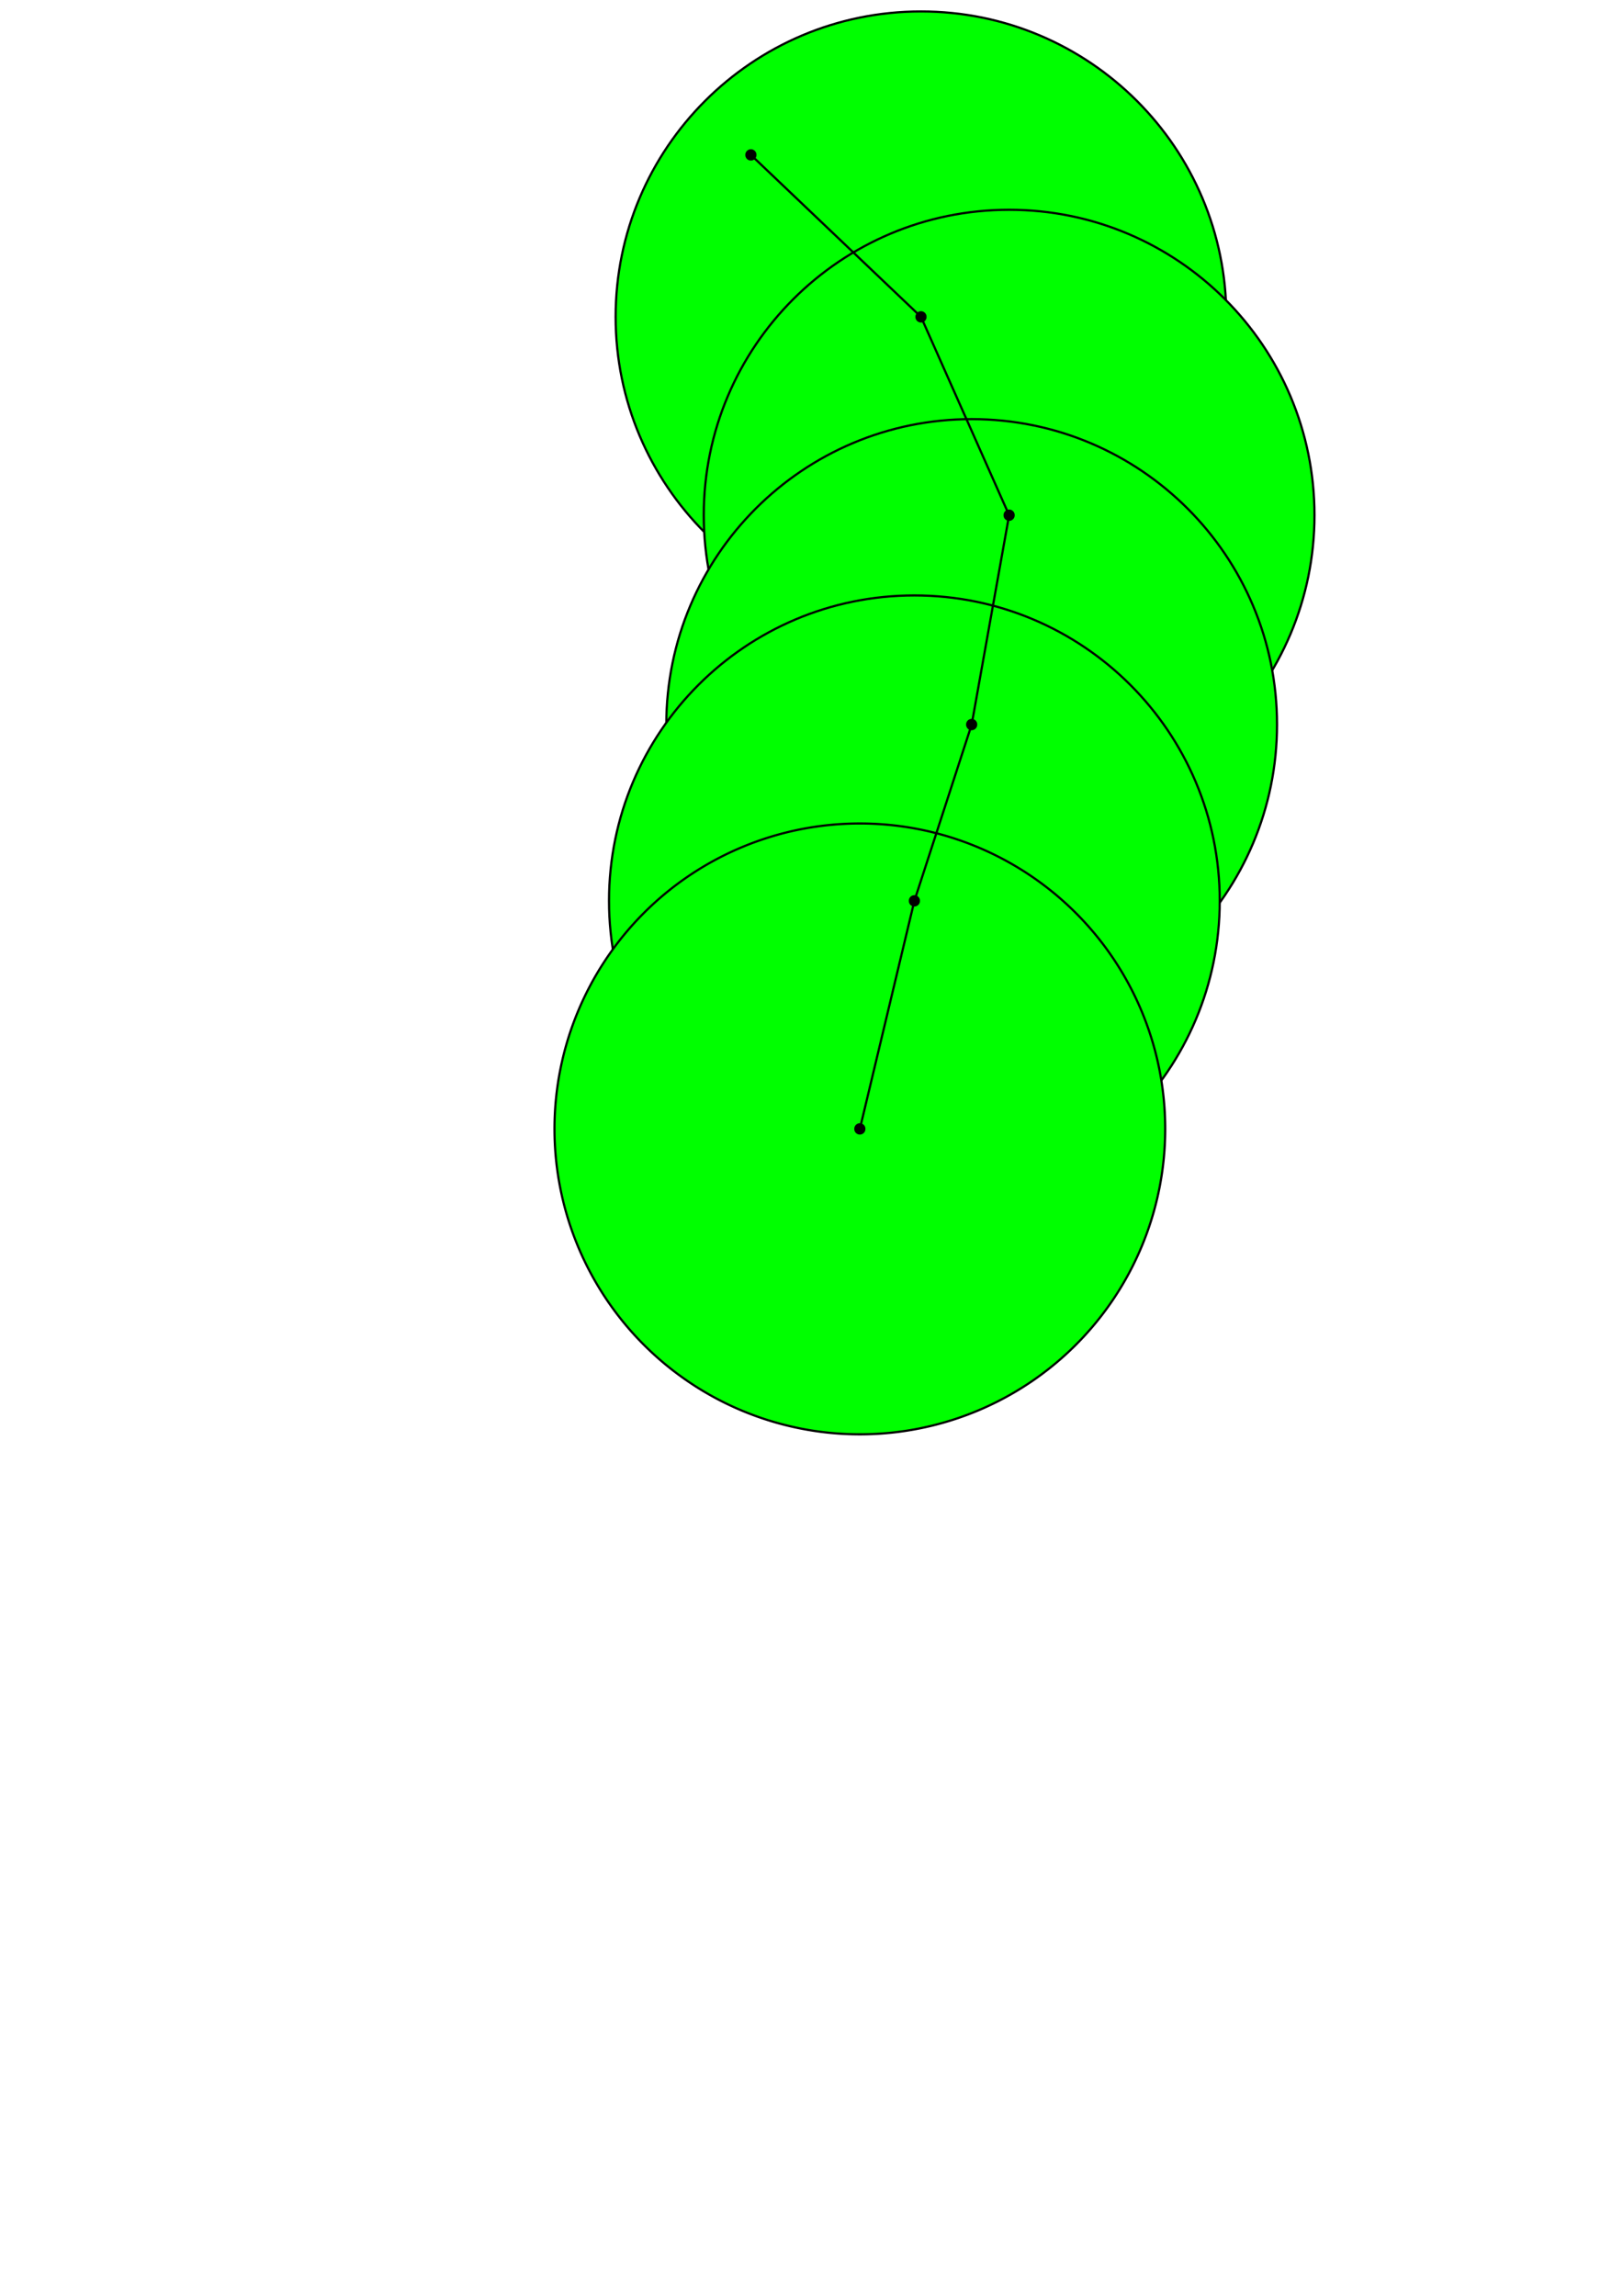 <?xml version="1.0" encoding="UTF-8" standalone="no"?>
<!-- Created with Inkscape (http://www.inkscape.org/) -->

<svg
   xmlns:dc="http://purl.org/dc/elements/1.1/"
   xmlns:cc="http://creativecommons.org/ns#"
   xmlns:rdf="http://www.w3.org/1999/02/22-rdf-syntax-ns#"
   xmlns:svg="http://www.w3.org/2000/svg"
   xmlns="http://www.w3.org/2000/svg"
   xmlns:sodipodi="http://sodipodi.sourceforge.net/DTD/sodipodi-0.dtd"
   xmlns:inkscape="http://www.inkscape.org/namespaces/inkscape"
   width="744.094"
   height="1052.362"
   id="svg4405"
   version="1.1"
   inkscape:version="0.48.4 r9939"
   sodipodi:docname="New document 9">
  <defs
     id="defs4407" />
  <sodipodi:namedview
     id="base"
     pagecolor="#ffffff"
     bordercolor="#666666"
     borderopacity="1.0"
     inkscape:pageopacity="0.0"
     inkscape:pageshadow="2"
     inkscape:zoom="0.7"
     inkscape:cx="699.02899"
     inkscape:cy="766.95855"
     inkscape:document-units="px"
     inkscape:current-layer="layer1"
     showgrid="false"
     inkscape:snap-center="true"
     inkscape:snap-object-midpoints="true"
     inkscape:window-width="1307"
     inkscape:window-height="744"
     inkscape:window-x="59"
     inkscape:window-y="24"
     inkscape:window-maximized="1" />
  <g
     inkscape:label="Layer 1"
     inkscape:groupmode="layer"
     id="layer1">
    <g
       id="g3803"
       transform="matrix(0.377,0,0,0.367,280.435,410.703)">
      <g
         id="content"
         transform="matrix(1.063,0,0,-1.063,-186.024,789.272)"
         xml:space="preserve"
         stroke-miterlimit="10.433"
         font-style="normal"
         font-variant="normal"
         font-weight="normal"
         font-stretch="normal"
         font-size-adjust="none"
         letter-spacing="normal"
         word-spacing="normal"
         style="font-style:normal;font-variant:normal;font-weight:normal;font-stretch:normal;letter-spacing:normal;word-spacing:normal;text-anchor:start;fill:none;stroke:#000000;stroke-width:2.687;stroke-linecap:butt;stroke-linejoin:miter;stroke-miterlimit:10.433;stroke-opacity:1;stroke-dasharray:none;stroke-dashoffset:0" />    </g>
    <g
       id="g4054"
       transform="matrix(0.377,0,0,0.367,180.109,353.596)">
      <g
         word-spacing="normal"
         letter-spacing="normal"
         font-size-adjust="none"
         font-stretch="normal"
         font-weight="normal"
         font-variant="normal"
         font-style="normal"
         stroke-miterlimit="10.433"
         xml:space="preserve"
         transform="matrix(1.063,0,0,-1.063,-186.024,789.272)"
         id="g4056"
         style="font-style:normal;font-variant:normal;font-weight:normal;font-stretch:normal;letter-spacing:normal;word-spacing:normal;text-anchor:start;fill:none;stroke:#000000;stroke-width:2.687;stroke-linecap:butt;stroke-linejoin:miter;stroke-miterlimit:10.433;stroke-opacity:1;stroke-dasharray:none;stroke-dashoffset:0" />    </g>
    <path
       style="fill:#00ff00;stroke:#000000;stroke-width:1;stroke-linecap:square;stroke-linejoin:round;stroke-miterlimit:4;stroke-dashoffset:0;stroke-opacity:1;fill-opacity:1"
       d="m 562.244,145.245 c 0,77.32 -62.68,140 -140,140 -77.32,0 -140,-62.68 -140,-140 0,-77.32 62.68,-140 140,-140 77.32,0 140,62.68 140,140 z"
       id="path5276" />
    <path
       style="fill:#00ff00;stroke:#000000;stroke-width:1;stroke-linecap:square;stroke-linejoin:round;stroke-miterlimit:4;stroke-dashoffset:0;stroke-opacity:1;fill-opacity:1"
       d="m 602.65,236.159 c 0,77.32 -62.68,140 -140,140 -77.32,0 -140,-62.68 -140,-140 0,-77.32 62.68,-140 140,-140 77.32,0 140,62.68 140,140 z"
       id="path5274" />
    <path
       style="fill:#00ff00;stroke:#000000;stroke-width:1;stroke-linecap:square;stroke-linejoin:round;stroke-miterlimit:4;stroke-dashoffset:0;stroke-opacity:1;fill-opacity:1"
       d="m 585.477,332.123 c 0,77.32 -62.68,140 -140,140 -77.32,0 -140,-62.68 -140,-140 0,-77.32 62.68,-140 140,-140 77.32,0 140,62.68 140,140 z"
       id="path5272" />
    <path
       style="fill:#00ff00;stroke:#000000;stroke-width:1;stroke-linecap:square;stroke-linejoin:round;stroke-miterlimit:4;stroke-dashoffset:0;stroke-opacity:1;fill-opacity:1"
       d="m 559.213,412.936 c 0,77.32 -62.68,140 -140,140 -77.32,0 -140,-62.68 -140,-140 0,-77.32 62.68,-140 140,-140 77.32,0 140,62.68 140,140 z"
       id="path5270" />
    <path
       transform="translate(25.644,5.11)"
       sodipodi:type="arc"
       style="fill:#00ff00;fill-opacity:1;stroke:#000000;stroke-width:1;stroke-linecap:square;stroke-linejoin:round;stroke-miterlimit:4;stroke-opacity:1;stroke-dasharray:none;stroke-dashoffset:0"
       id="path3757"
       sodipodi:cx="368.57144"
       sodipodi:cy="512.36218"
       sodipodi:rx="139.99998"
       sodipodi:ry="139.99998"
       d="m 508.571,512.362 a 140,140 0 1 1 -280,0 140,140 0 1 1 280,0 z" />
    <path
       transform="translate(25.644,5.11)"
       sodipodi:type="arc"
       style="fill:#000000;fill-opacity:1;stroke:#000000;stroke-width:1;stroke-linecap:square;stroke-linejoin:round;stroke-miterlimit:4;stroke-opacity:1;stroke-dasharray:none;stroke-dashoffset:0"
       id="path3765-0-2-7-7"
       sodipodi:cx="368.57144"
       sodipodi:cy="512.36218"
       sodipodi:rx="2.0535548"
       sodipodi:ry="2.0535548"
       d="m 370.625,512.362 a 2.054,2.054 0 1 1 -4.107,0 2.054,2.054 0 1 1 4.107,0 z" />
    <path
       transform="translate(76.906,-180.239)"
       sodipodi:type="arc"
       style="fill:#000000;fill-opacity:1;stroke:#000000;stroke-width:1;stroke-linecap:square;stroke-linejoin:round;stroke-miterlimit:4;stroke-opacity:1;stroke-dasharray:none;stroke-dashoffset:0"
       id="path3765-0-0"
       sodipodi:cx="368.57144"
       sodipodi:cy="512.36218"
       sodipodi:rx="2.0535548"
       sodipodi:ry="2.0535548"
       d="m 370.625,512.362 a 2.054,2.054 0 1 1 -4.107,0 2.054,2.054 0 1 1 4.107,0 z" />
    <path
       transform="translate(94.078,-276.203)"
       sodipodi:type="arc"
       style="fill:#000000;fill-opacity:1;stroke:#000000;stroke-width:1;stroke-linecap:square;stroke-linejoin:round;stroke-miterlimit:4;stroke-opacity:1;stroke-dasharray:none;stroke-dashoffset:0"
       id="path3765-0-08"
       sodipodi:cx="368.57144"
       sodipodi:cy="512.36218"
       sodipodi:rx="2.0535548"
       sodipodi:ry="2.0535548"
       d="m 370.625,512.362 a 2.054,2.054 0 1 1 -4.107,0 2.054,2.054 0 1 1 4.107,0 z" />
    <path
       transform="translate(53.672,-367.117)"
       sodipodi:type="arc"
       style="fill:#000000;fill-opacity:1;stroke:#000000;stroke-width:1;stroke-linecap:square;stroke-linejoin:round;stroke-miterlimit:4;stroke-opacity:1;stroke-dasharray:none;stroke-dashoffset:0"
       id="path3765-0-2"
       sodipodi:cx="368.57144"
       sodipodi:cy="512.36218"
       sodipodi:rx="2.0535548"
       sodipodi:ry="2.0535548"
       d="m 370.625,512.362 a 2.054,2.054 0 1 1 -4.107,0 2.054,2.054 0 1 1 4.107,0 z" />
    <path
       transform="translate(50.642,-99.427)"
       sodipodi:type="arc"
       style="fill:#000000;fill-opacity:1;stroke:#000000;stroke-width:1;stroke-linecap:square;stroke-linejoin:round;stroke-miterlimit:4;stroke-opacity:1;stroke-dasharray:none;stroke-dashoffset:0"
       id="path3765-0"
       sodipodi:cx="368.57144"
       sodipodi:cy="512.36218"
       sodipodi:rx="2.0535548"
       sodipodi:ry="2.0535548"
       d="m 370.625,512.362 a 2.054,2.054 0 1 1 -4.107,0 2.054,2.054 0 1 1 4.107,0 z" />
    <path
       transform="translate(-24.31,-441.356)"
       sodipodi:type="arc"
       style="fill:#000000;fill-opacity:1;stroke:#000000;stroke-width:1;stroke-linecap:square;stroke-linejoin:round;stroke-miterlimit:4;stroke-opacity:1;stroke-dasharray:none;stroke-dashoffset:0"
       id="path3765-0-2-7"
       sodipodi:cx="368.57144"
       sodipodi:cy="512.36218"
       sodipodi:rx="2.0535548"
       sodipodi:ry="2.0535548"
       d="m 370.625,512.362 a 2.054,2.054 0 1 1 -4.107,0 2.054,2.054 0 1 1 4.107,0 z" />
    <path
       style="fill:none;stroke:#000000;stroke-width:1px;stroke-linecap:butt;stroke-linejoin:miter;stroke-opacity:1"
       d="m 394.216,517.472 24.998,-104.536 26.264,-80.812 17.173,-95.965 -40.406,-90.914"
       id="path5316"
       inkscape:connector-curvature="0" />
    <path
       style="fill:none;stroke:#000000;stroke-width:1px;stroke-linecap:butt;stroke-linejoin:miter;stroke-opacity:1"
       d="M 422.244,145.245 344.261,71.007"
       id="path5323"
       inkscape:connector-curvature="0" />
  </g>
</svg>
